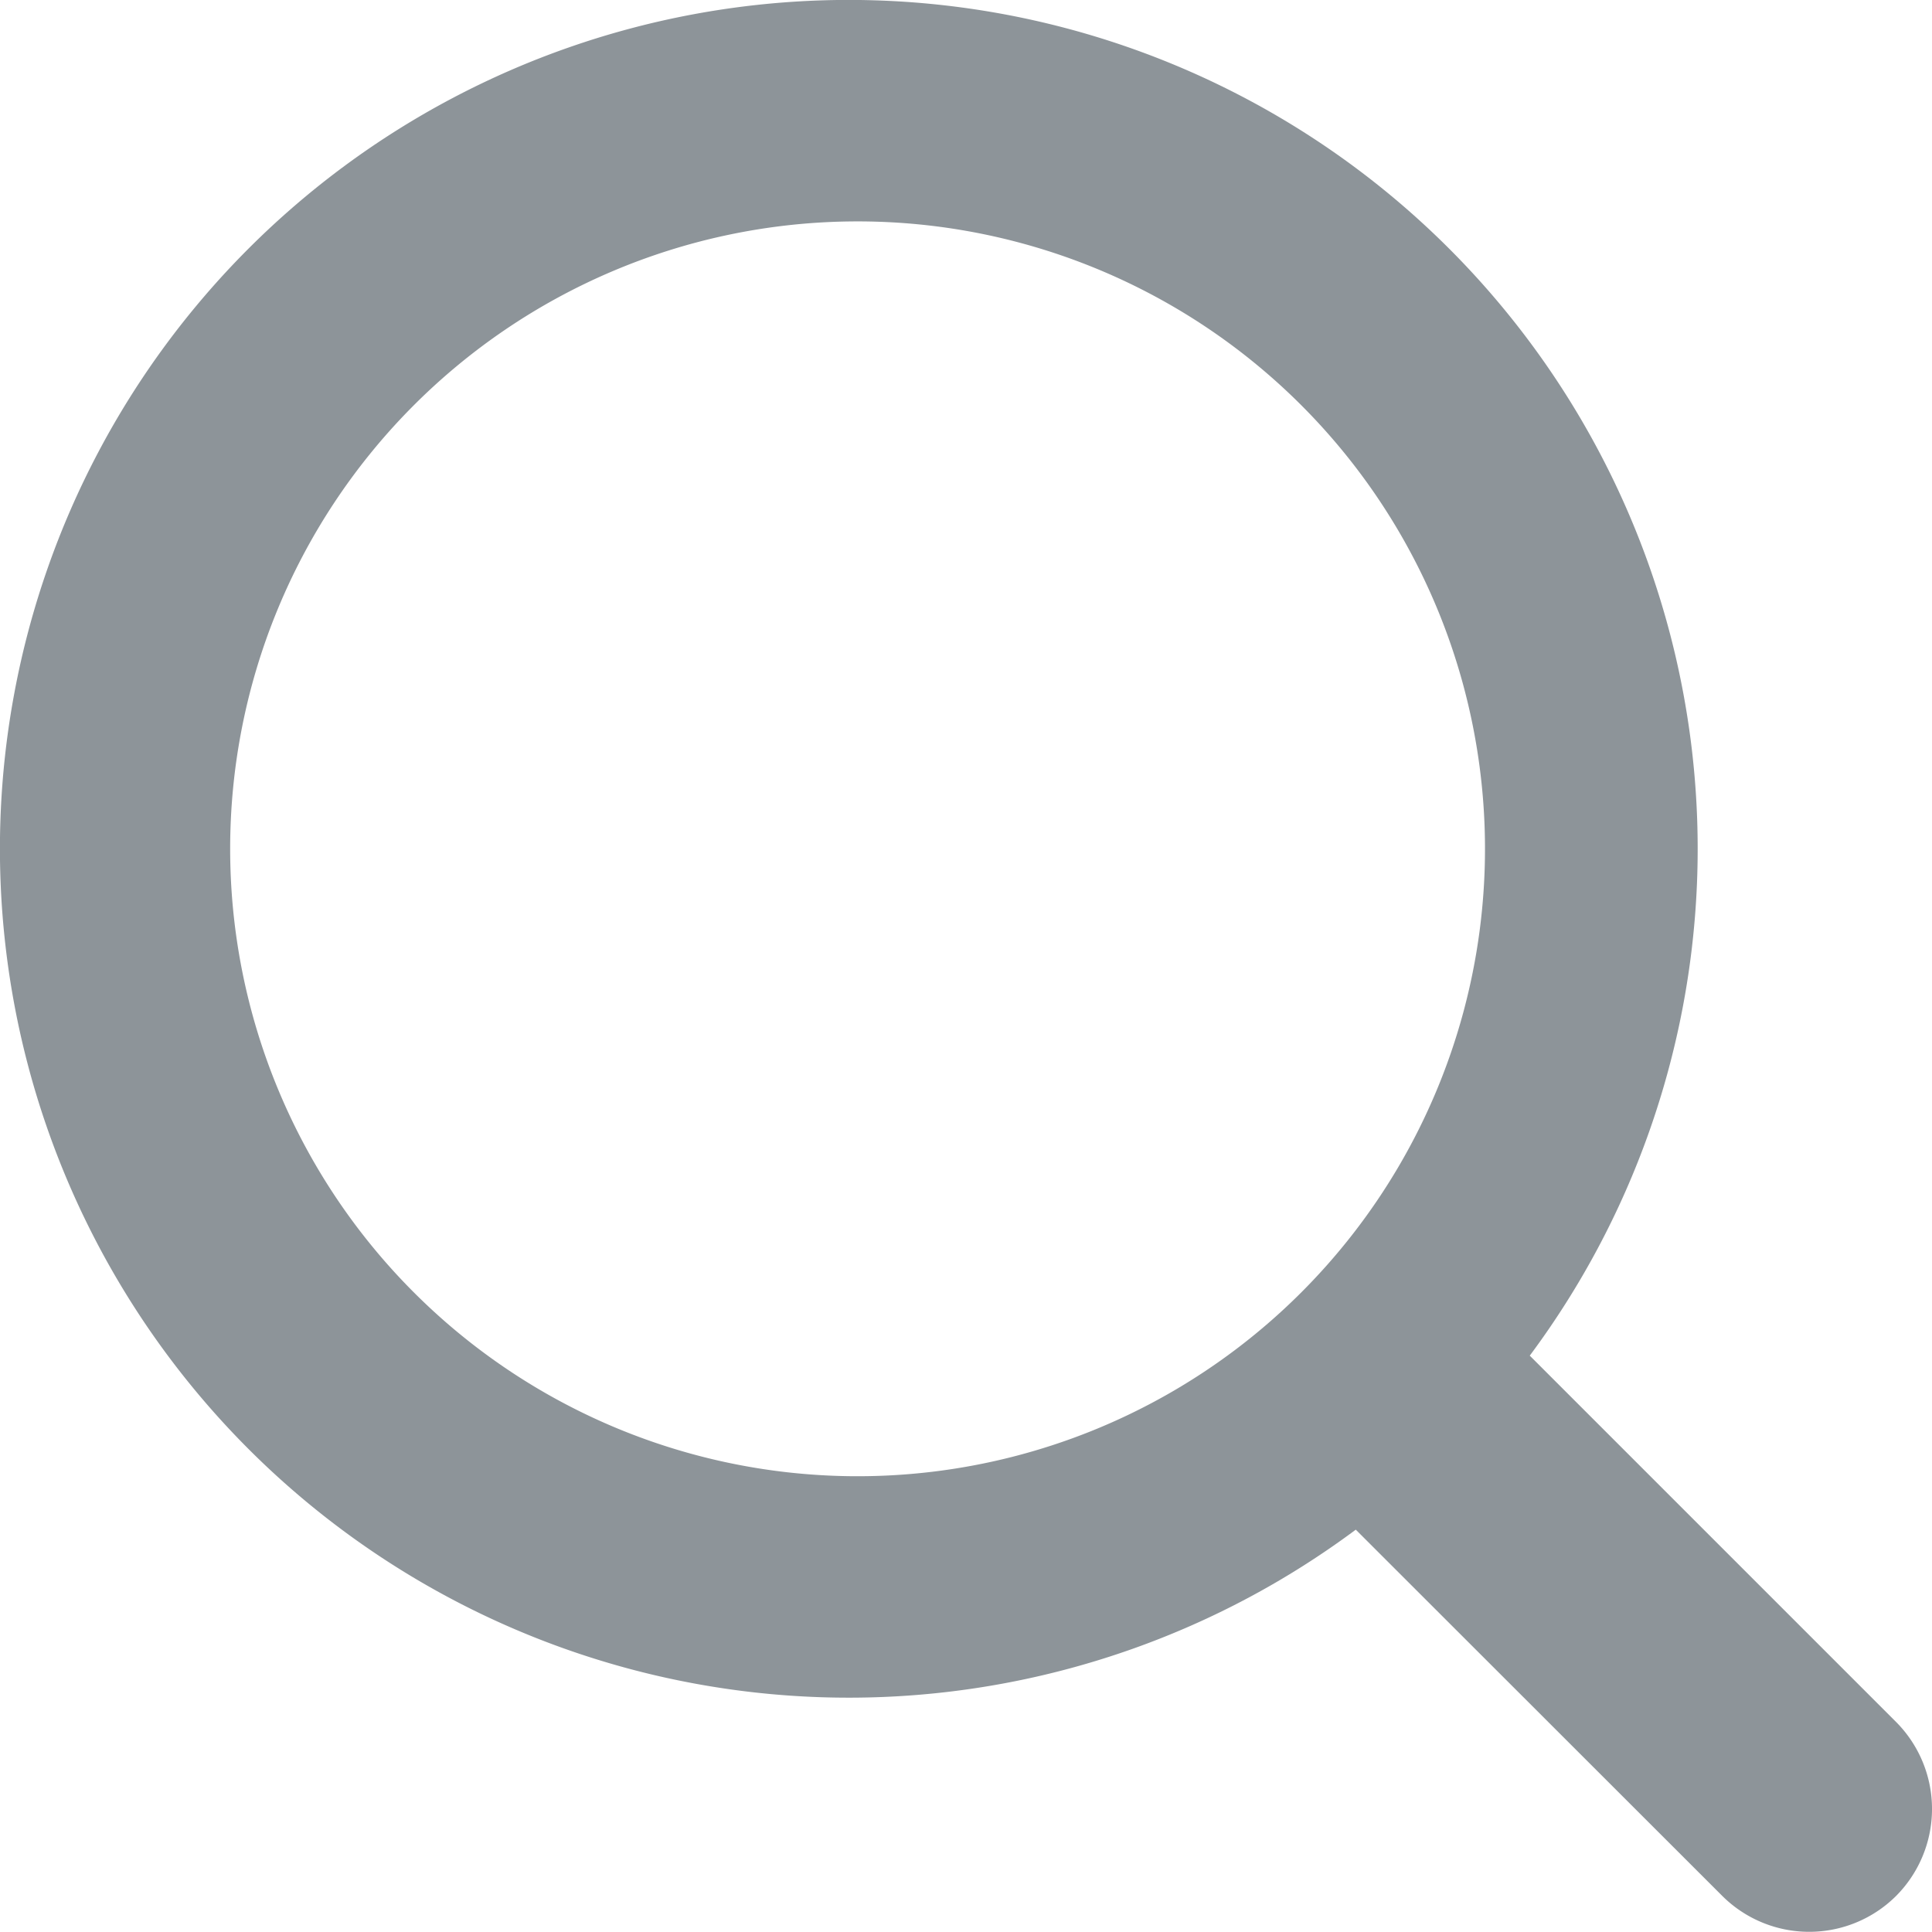 <svg width="16" height="16" xmlns="http://www.w3.org/2000/svg">
    <path d="M12.669 11.227l3.034 3.034a1.021 1.021 0 010 1.44 1.02 1.02 0 01-1.44 0l-3.035-3.033a7.03 7.03 0 111.44-1.44h.001zm-5.639.998a5.196 5.196 0 100-10.391 5.196 5.196 0 000 10.391z" fill="#8D9499"/>
</svg>